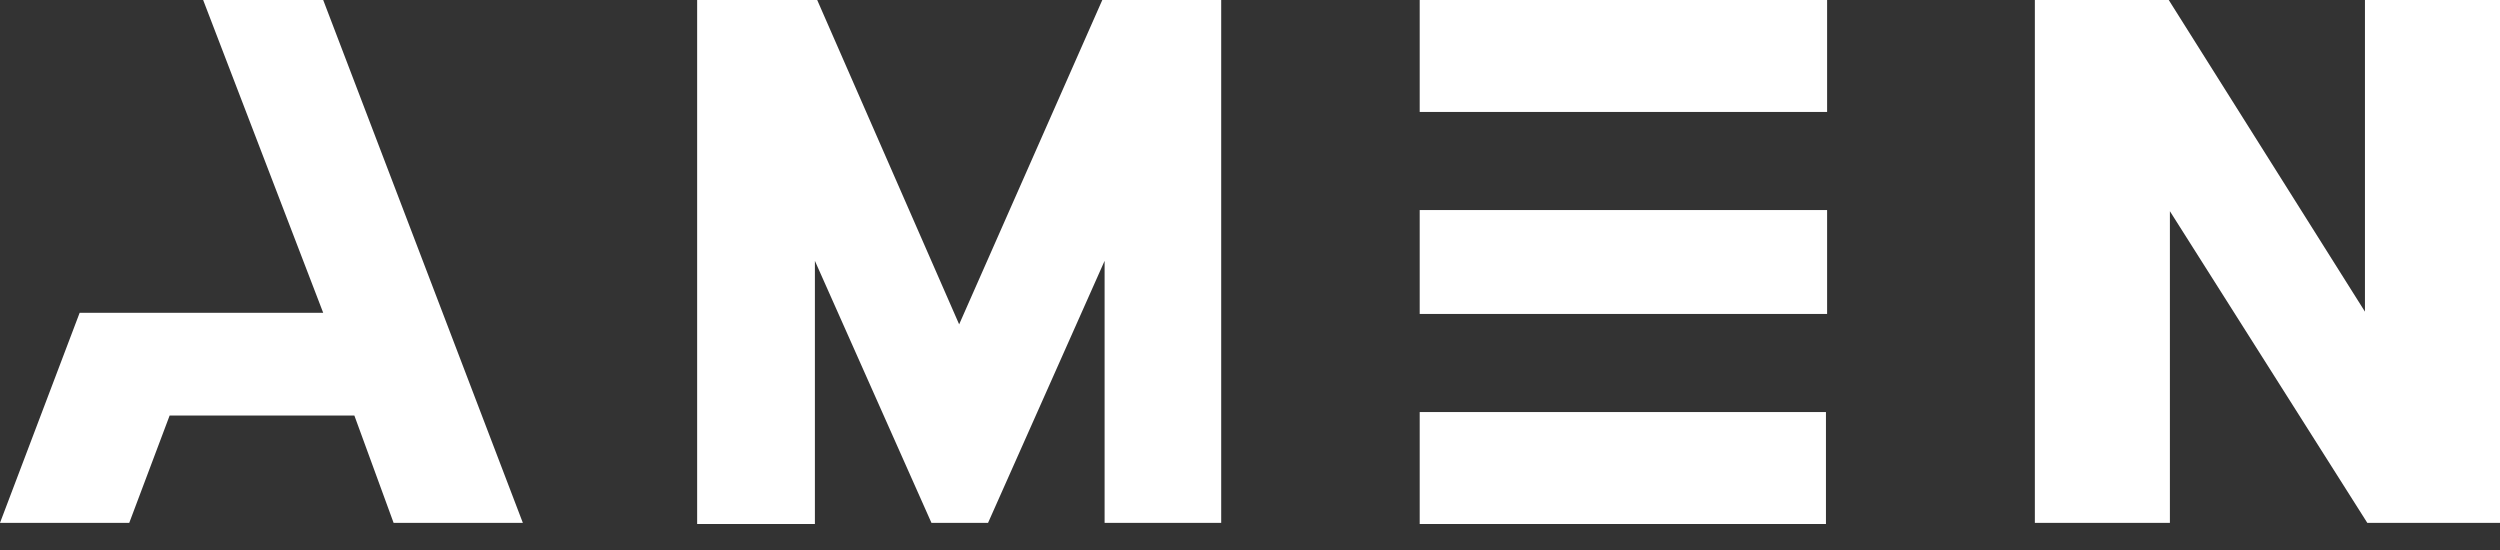 <svg width="50" height="11" viewBox="0 0 50 11" fill="none" xmlns="http://www.w3.org/2000/svg">
<rect x="0" y="0" width="50" height="11" fill="#333333" stroke="none"/>
<path d="M4.063 0H6.464L10.457 10.457H7.872L7.087 8.31H3.393L2.585 10.457H0L1.593 6.256H3.994H6.464L4.063 0Z" fill="white"/>
<path d="M13.943 0H16.344L19.183 6.487L22.046 0H24.424V10.457H22.092V5.217L19.761 10.457H18.629L16.298 5.217V10.48H13.943V0Z" fill="white"/>
<path d="M28.394 4.201H36.542V6.279H28.394V4.201ZM28.394 2.239V0H36.542V2.239H28.394ZM36.519 8.241V10.48H28.394V8.241" fill="white"/>
<path d="M40.697 0H43.375L47.299 6.233V0H50V10.457H47.346L43.398 4.224V10.457H40.697V0Z" fill="white"/>
</svg>
